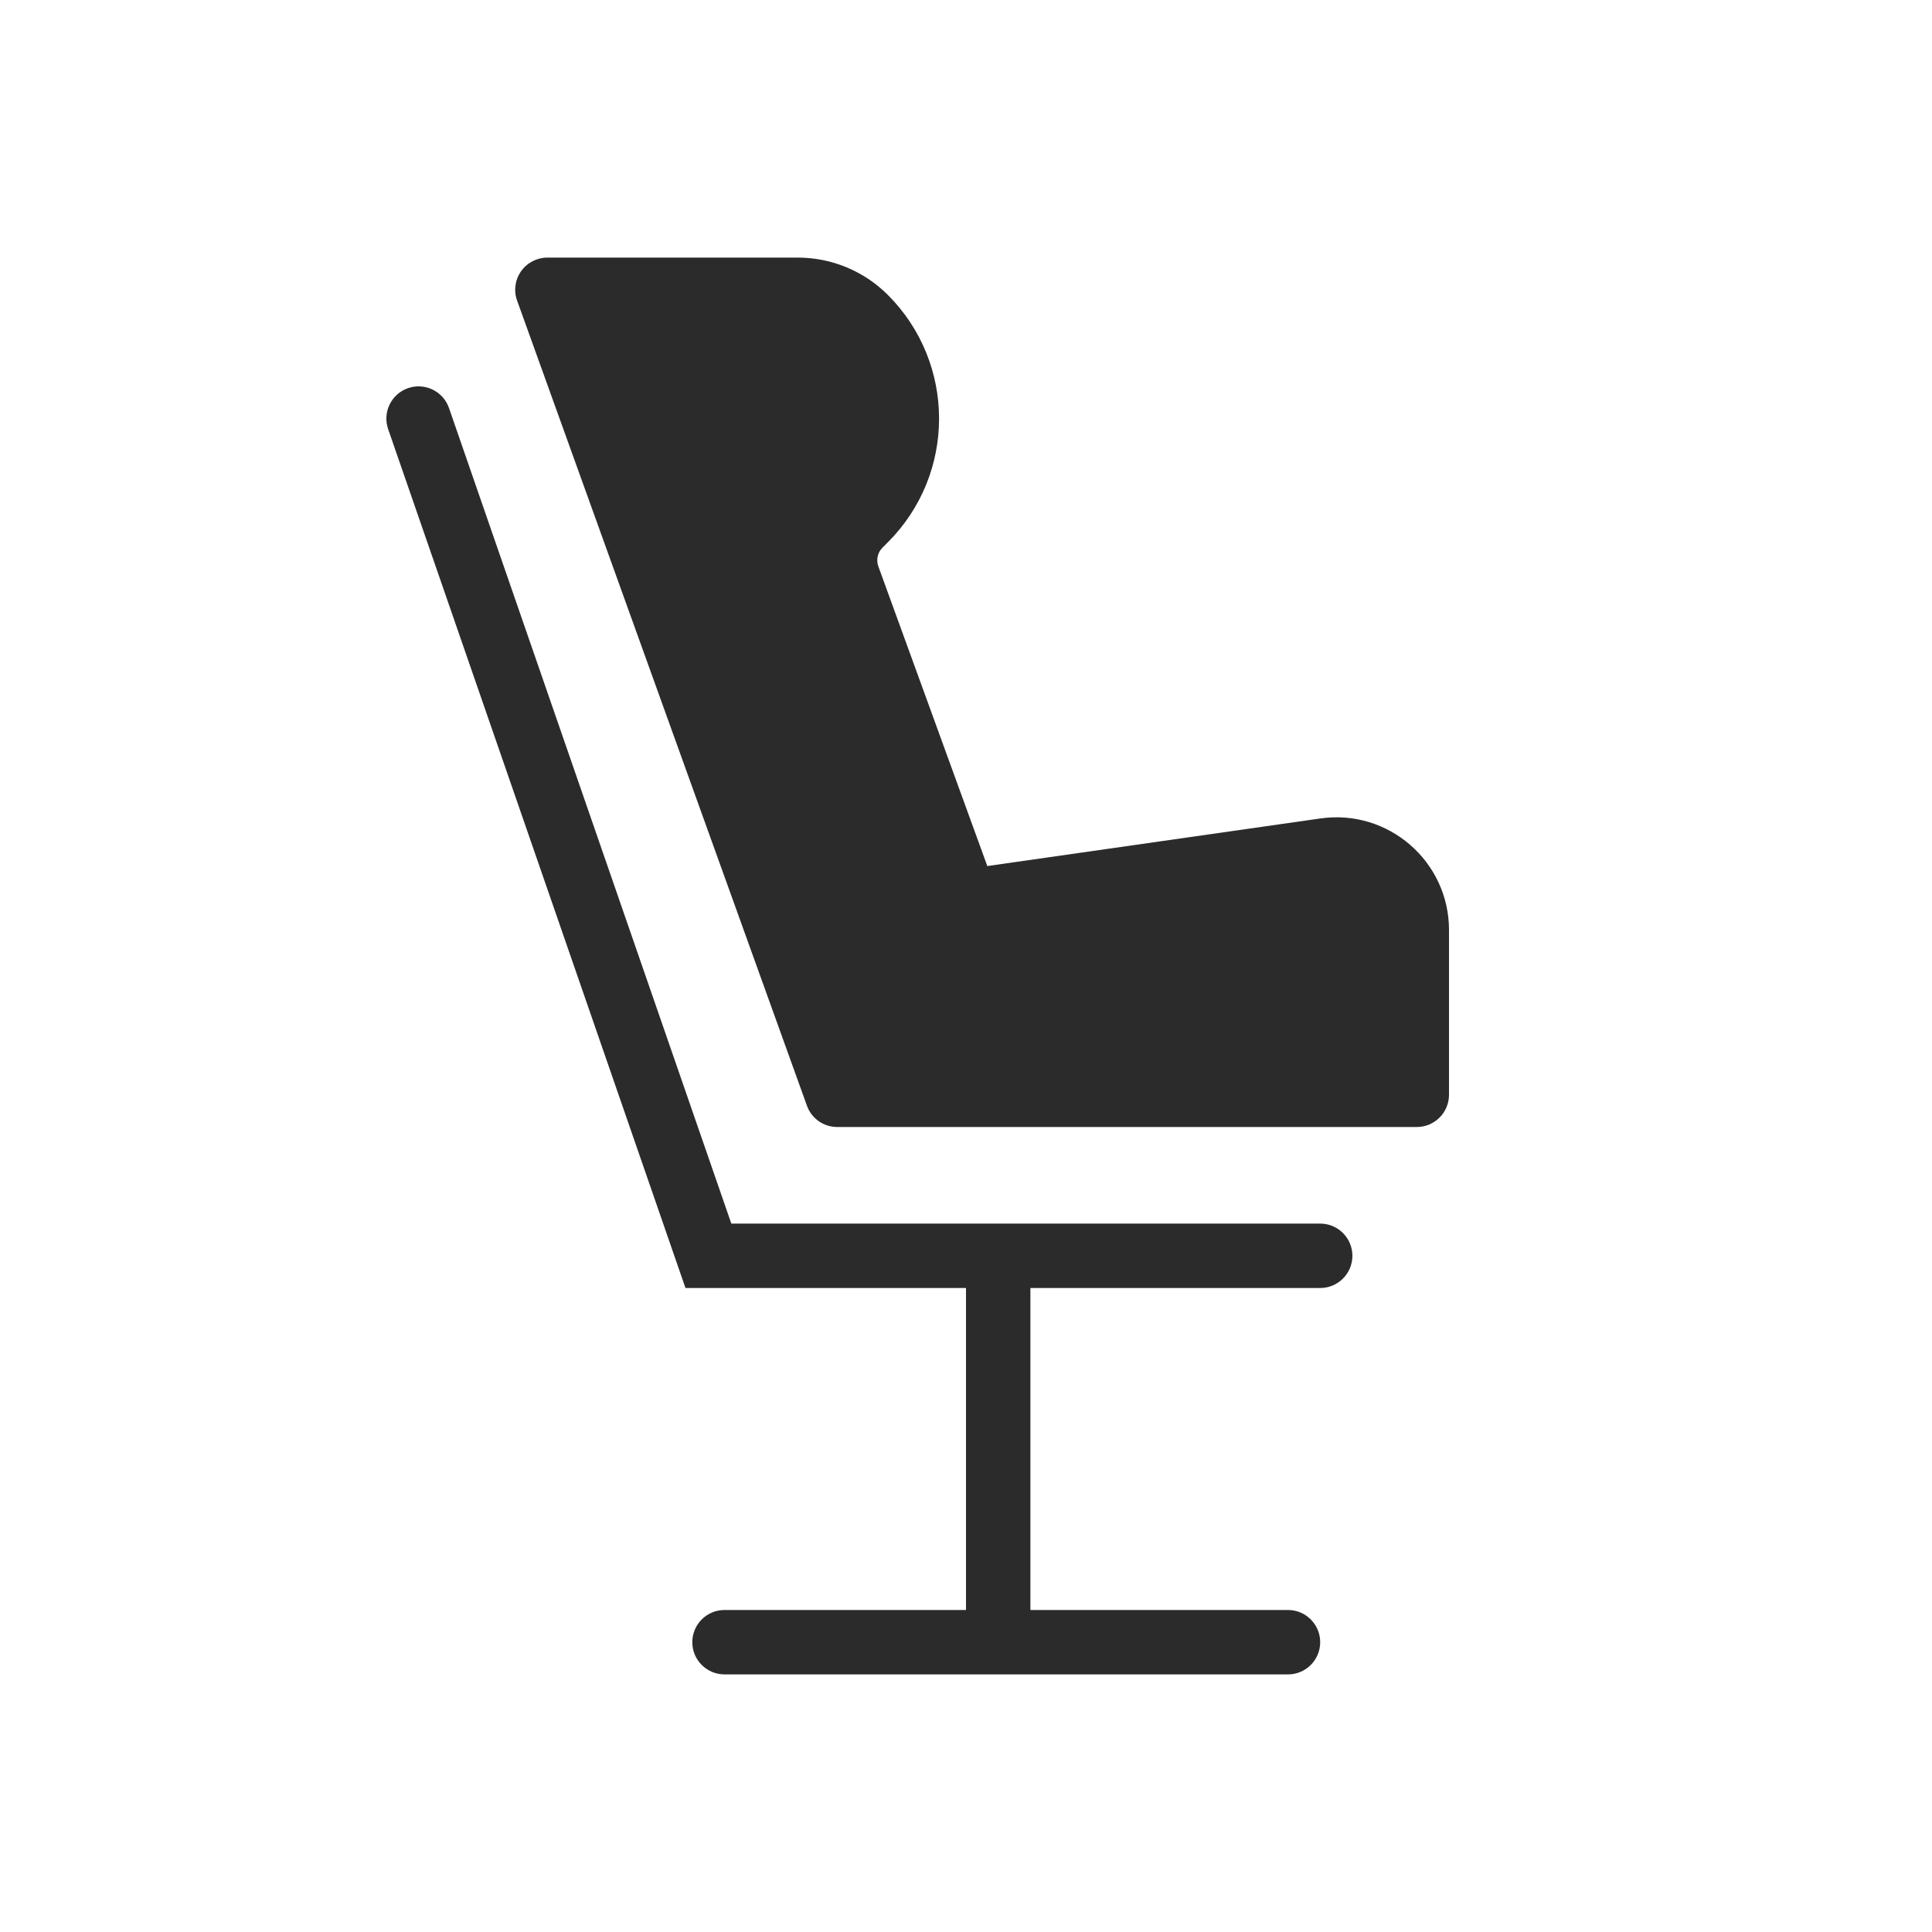 <svg width="30" height="30" viewBox="0 0 30 30" fill="none" xmlns="http://www.w3.org/2000/svg">
<path fill-rule="evenodd" clip-rule="evenodd" d="M8.5 4C8.337 4 8.185 4.079 8.091 4.212C7.997 4.346 7.974 4.516 8.03 4.669L12.53 17.169C12.601 17.368 12.789 17.5 13 17.5H22C22.276 17.5 22.5 17.276 22.5 17V14.441C22.5 13.376 21.557 12.558 20.503 12.709L15.331 13.448L13.639 8.795C13.602 8.693 13.627 8.58 13.704 8.503L13.786 8.421C14.847 7.36 14.847 5.64 13.786 4.579C13.415 4.208 12.912 4 12.388 4H8.5ZM15 20H10.644L6.027 6.663C5.937 6.402 6.075 6.118 6.336 6.027C6.597 5.937 6.882 6.075 6.972 6.336L11.356 19H20.5C20.776 19 21 19.224 21 19.5C21 19.776 20.776 20 20.5 20H16V25H20C20.276 25 20.5 25.224 20.5 25.5C20.5 25.776 20.276 26 20 26H11.25C10.974 26 10.75 25.776 10.75 25.5C10.75 25.224 10.974 25 11.25 25H15V20Z" fill="#2B2B2C"/>
</svg>
